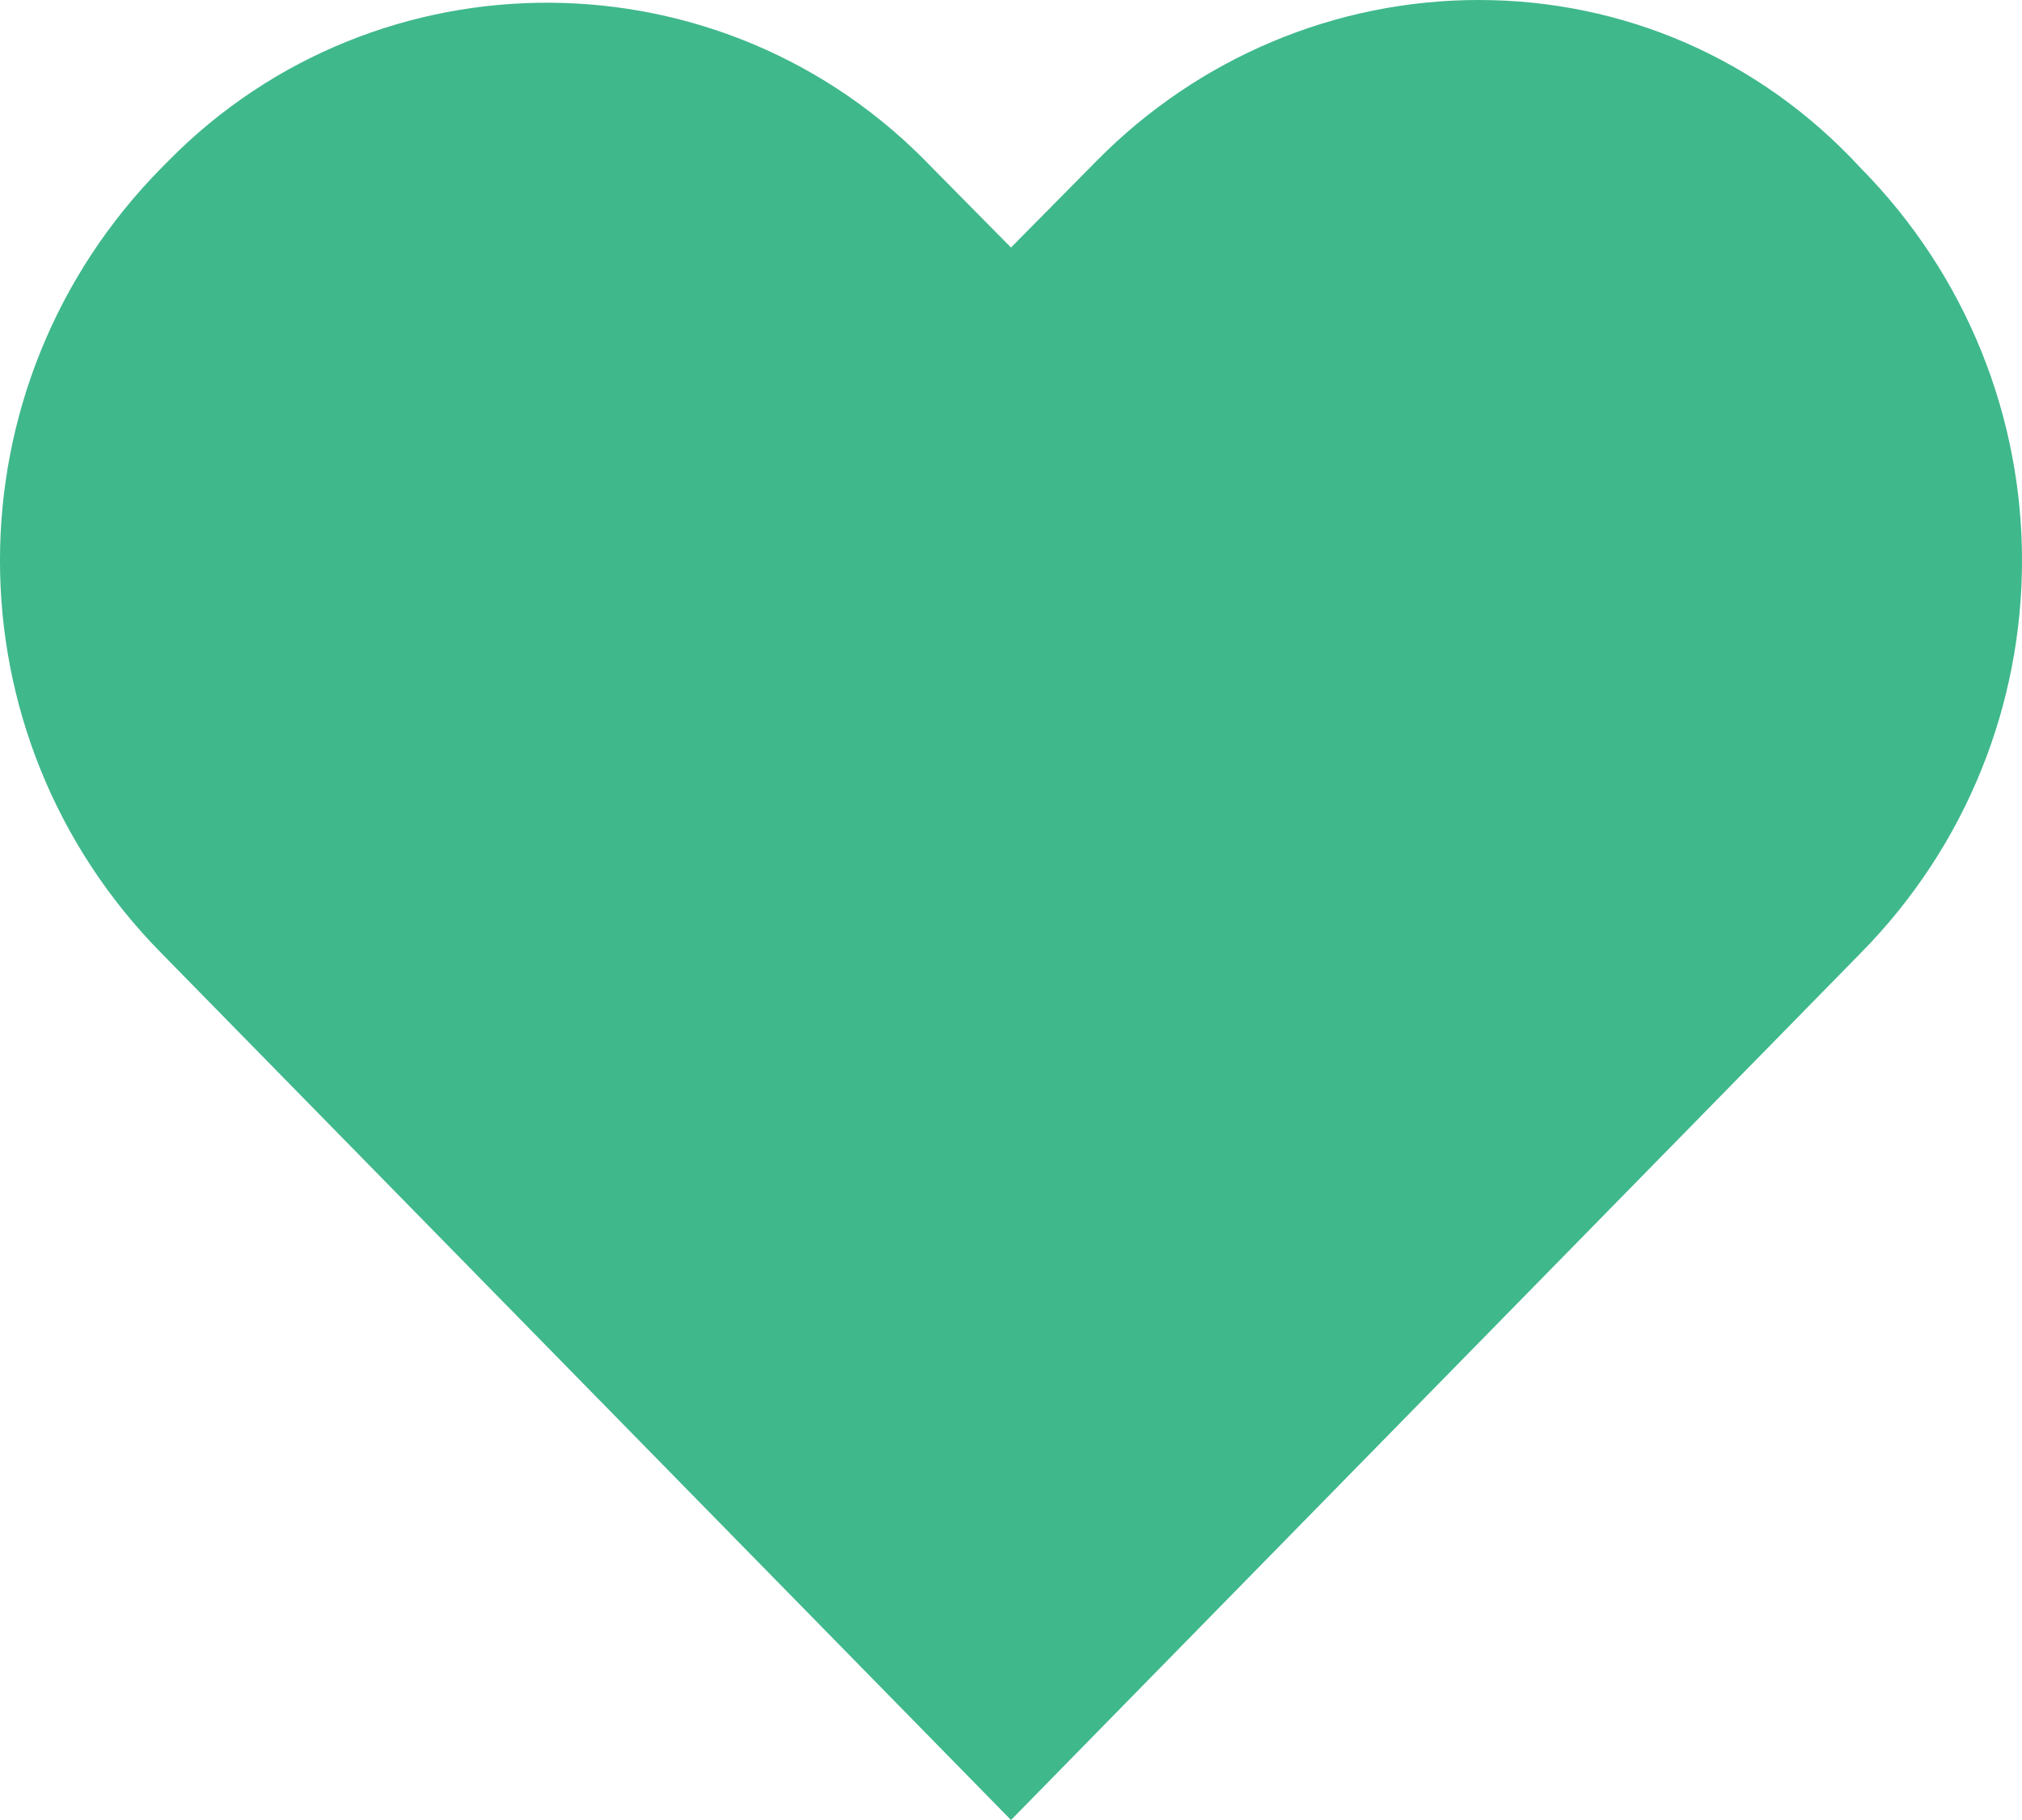 <svg width="30" height="27" viewBox="0 0 30 27" fill="none" xmlns="http://www.w3.org/2000/svg">
<path d="M21.939 0C19.804 0 17.776 0.864 16.281 2.376L15 3.672L13.826 2.484C10.729 -0.756 5.605 -0.756 2.509 2.376L2.402 2.484C-0.801 5.724 -0.801 10.908 2.402 14.148L15 27L27.598 14.148C30.801 10.908 30.801 5.724 27.598 2.484C26.103 0.864 24.075 0 21.939 0Z" fill="#3FB88C"/>
</svg>
